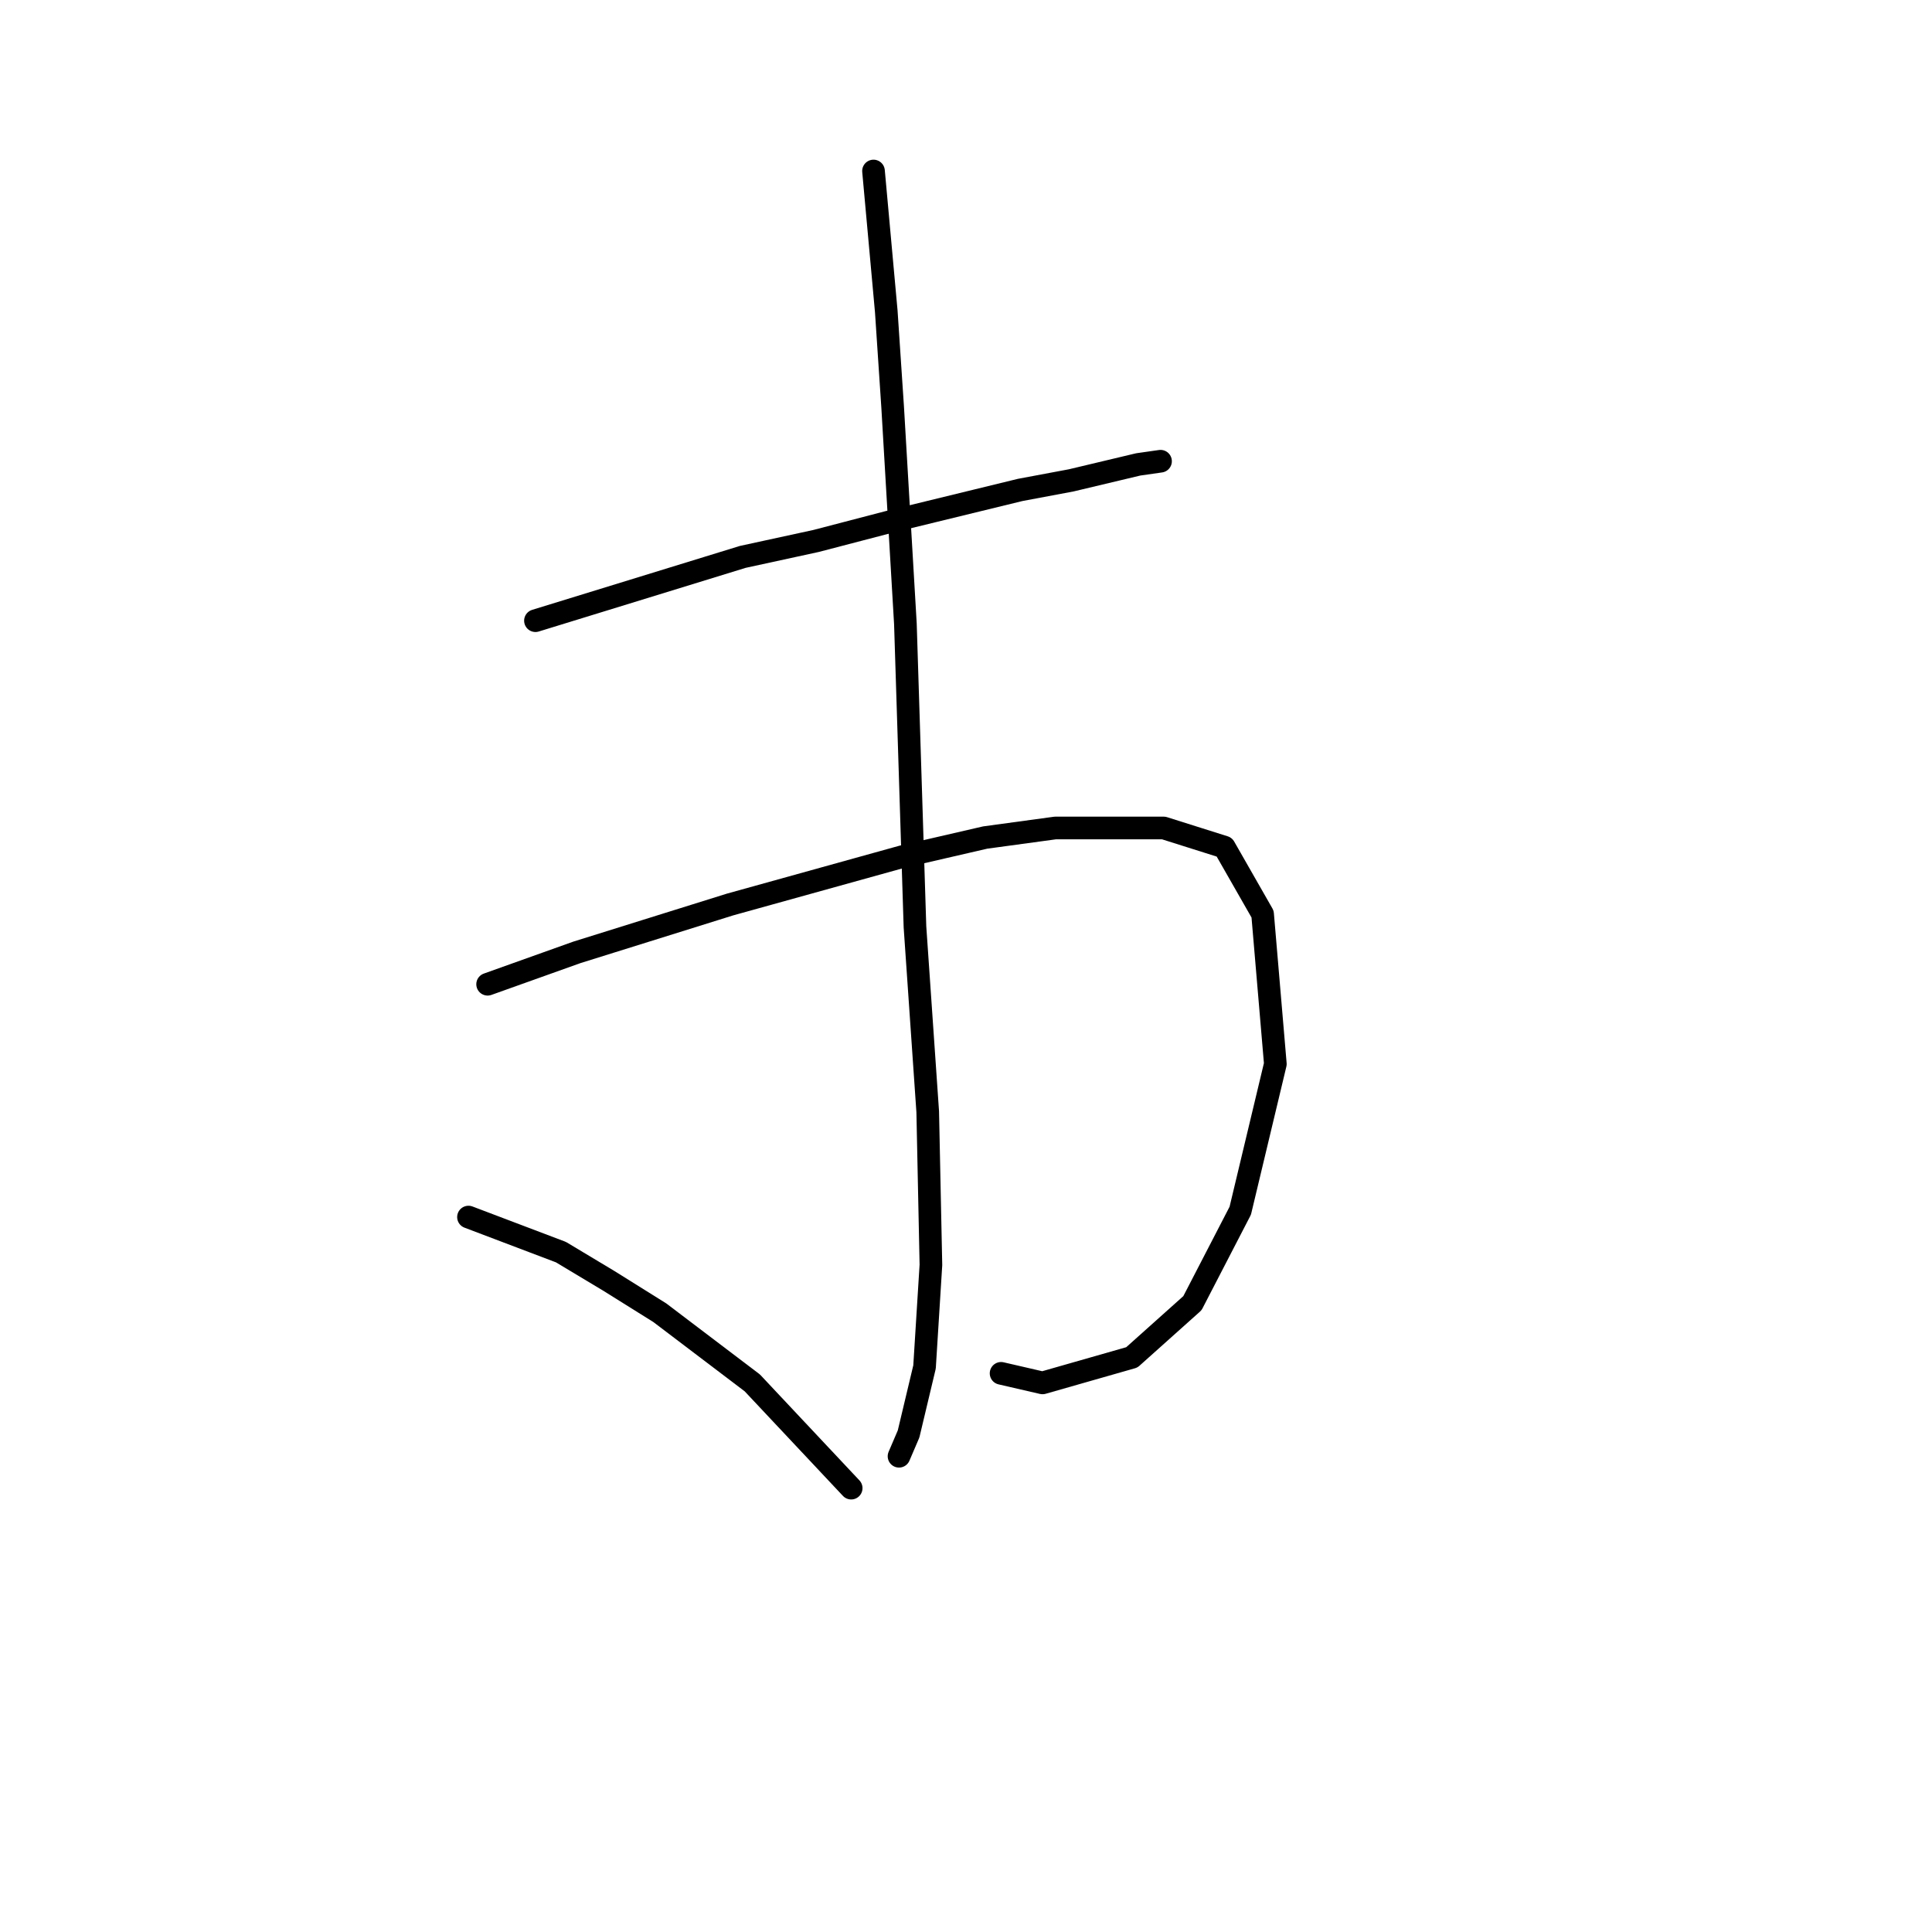 <?xml version="1.0" standalone="no"?>
    <svg width="256" height="256" xmlns="http://www.w3.org/2000/svg" version="1.1">
    <polyline stroke="black" stroke-width="3" stroke-linecap="round" fill="transparent" stroke-linejoin="round" points="70.95 82.244 98.418 73.792 108.138 71.679 117.857 69.143 135.183 64.918 141.945 63.65 150.819 61.537 153.777 61.114 153.777 61.114 " />
        <polyline stroke="black" stroke-width="3" stroke-linecap="round" fill="transparent" stroke-linejoin="round" points="64.612 130.418 76.444 126.192 96.728 119.854 119.548 113.515 130.535 110.979 139.832 109.712 154.2 109.712 162.229 112.247 167.3 121.121 168.99 140.983 164.342 160.422 158.003 172.677 149.974 179.861 138.141 183.242 132.648 181.974 132.648 181.974 " />
        <polyline stroke="black" stroke-width="3" stroke-linecap="round" fill="transparent" stroke-linejoin="round" points="115.744 22.659 117.435 41.253 118.28 53.93 119.125 68.298 119.97 82.666 121.238 122.812 122.928 147.322 123.351 167.606 122.506 181.129 120.393 190.003 119.125 192.961 119.125 192.961 " />
        <polyline stroke="black" stroke-width="3" stroke-linecap="round" fill="transparent" stroke-linejoin="round" points="62.076 161.267 74.331 165.915 80.67 169.719 87.431 173.945 99.686 183.242 112.786 197.187 112.786 197.187 " />
        </svg>